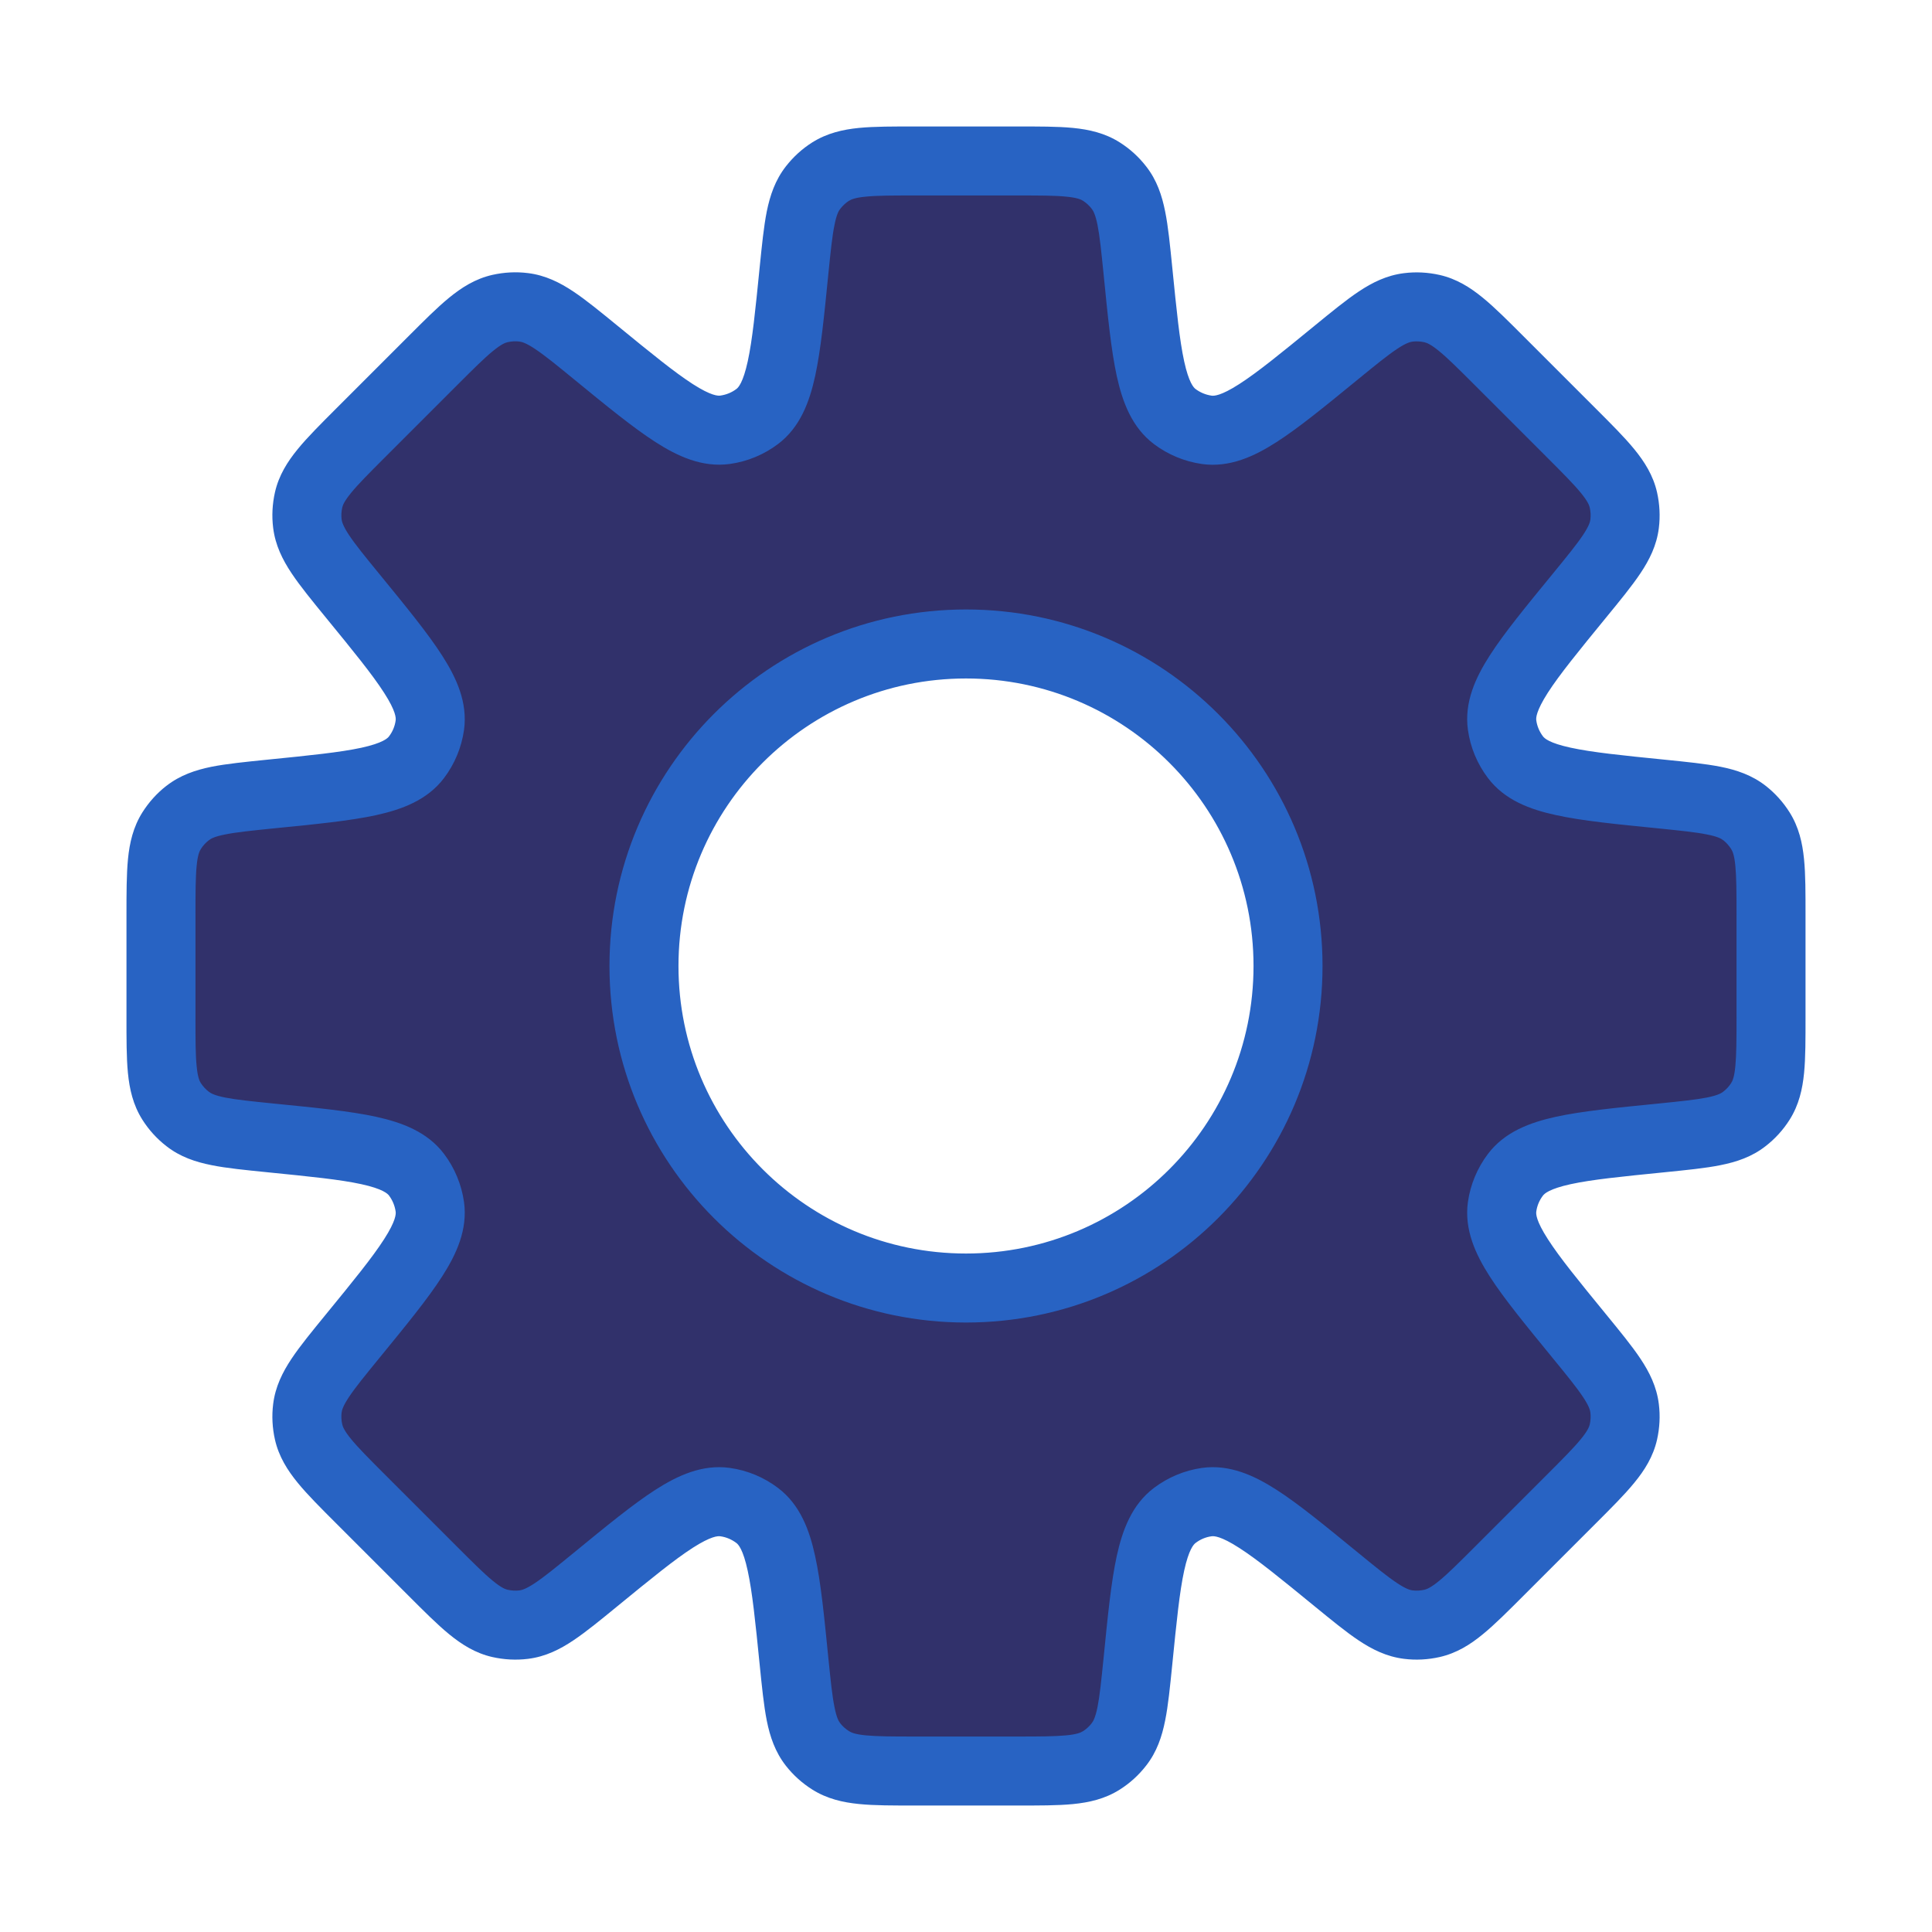 <svg width="28" height="28" viewBox="0 0 28 28" fill="none" xmlns="http://www.w3.org/2000/svg">
<path d="M14.736 2.333C15.39 2.333 15.717 2.333 15.961 2.486C16.059 2.548 16.145 2.627 16.217 2.719C16.394 2.946 16.426 3.272 16.491 3.922C16.614 5.156 16.677 5.774 17.025 6.037C17.161 6.14 17.321 6.206 17.49 6.229C17.923 6.29 18.404 5.897 19.364 5.111C19.87 4.698 20.123 4.491 20.409 4.455C20.524 4.441 20.641 4.447 20.754 4.473C21.035 4.537 21.267 4.768 21.729 5.229L22.77 6.271C23.232 6.733 23.463 6.965 23.527 7.246C23.553 7.359 23.559 7.477 23.545 7.592C23.509 7.878 23.301 8.131 22.888 8.636C22.102 9.595 21.71 10.075 21.77 10.508C21.793 10.677 21.86 10.837 21.963 10.974C22.226 11.322 22.843 11.384 24.078 11.508C24.729 11.573 25.055 11.606 25.282 11.783C25.373 11.854 25.451 11.941 25.513 12.039C25.667 12.283 25.667 12.61 25.667 13.264V14.736C25.667 15.39 25.667 15.717 25.514 15.961C25.452 16.059 25.373 16.145 25.281 16.217C25.053 16.394 24.728 16.426 24.078 16.491C22.843 16.614 22.226 16.677 21.963 17.025C21.86 17.162 21.793 17.321 21.77 17.49C21.709 17.923 22.103 18.404 22.889 19.364C23.302 19.87 23.509 20.123 23.545 20.409C23.559 20.524 23.553 20.641 23.527 20.754C23.463 21.035 23.233 21.267 22.77 21.729L21.729 22.77C21.267 23.233 21.035 23.463 20.754 23.527C20.641 23.553 20.524 23.559 20.409 23.545C20.123 23.509 19.87 23.302 19.364 22.889C18.404 22.103 17.923 21.709 17.49 21.77C17.321 21.793 17.162 21.86 17.025 21.963C16.677 22.226 16.614 22.843 16.491 24.078C16.426 24.728 16.394 25.053 16.217 25.281C16.145 25.373 16.059 25.452 15.961 25.514C15.717 25.667 15.39 25.667 14.736 25.667H13.264C12.61 25.667 12.283 25.667 12.039 25.513C11.941 25.451 11.854 25.373 11.783 25.282C11.606 25.055 11.573 24.729 11.508 24.078C11.384 22.843 11.322 22.226 10.974 21.963C10.837 21.86 10.677 21.793 10.508 21.77C10.075 21.71 9.595 22.102 8.636 22.888C8.131 23.301 7.878 23.509 7.592 23.545C7.477 23.559 7.359 23.553 7.246 23.527C6.965 23.463 6.733 23.232 6.271 22.77L5.229 21.729C4.768 21.267 4.537 21.035 4.473 20.754C4.447 20.641 4.441 20.524 4.455 20.409C4.491 20.123 4.698 19.87 5.111 19.364C5.897 18.404 6.29 17.923 6.229 17.49C6.206 17.321 6.14 17.161 6.037 17.025C5.774 16.677 5.156 16.614 3.922 16.491C3.272 16.426 2.946 16.394 2.719 16.217C2.627 16.145 2.548 16.059 2.486 15.961C2.333 15.717 2.333 15.39 2.333 14.736V13.264C2.333 12.61 2.333 12.283 2.487 12.039C2.549 11.941 2.627 11.854 2.719 11.783C2.946 11.606 3.272 11.573 3.922 11.508C5.157 11.384 5.774 11.322 6.037 10.974C6.14 10.838 6.206 10.678 6.229 10.51C6.29 10.077 5.897 9.596 5.111 8.636C4.697 8.13 4.491 7.876 4.455 7.59C4.441 7.475 4.447 7.358 4.473 7.245C4.537 6.964 4.768 6.732 5.229 6.271L6.271 5.229C6.733 4.767 6.965 4.536 7.246 4.472C7.359 4.446 7.476 4.44 7.591 4.454C7.877 4.49 8.13 4.697 8.636 5.11C9.596 5.896 10.076 6.289 10.509 6.229C10.678 6.205 10.838 6.139 10.975 6.036C11.323 5.773 11.384 5.155 11.508 3.921C11.573 3.271 11.606 2.946 11.783 2.719C11.854 2.627 11.941 2.548 12.039 2.486C12.283 2.333 12.61 2.333 13.263 2.333H14.736ZM14 9.333C11.423 9.333 9.333 11.423 9.333 14C9.333 16.577 11.423 18.667 14 18.667C16.577 18.667 18.667 16.577 18.667 14C18.667 11.423 16.577 9.333 14 9.333Z" fill="#31316B"/>
<path d="M15.961 2.486L16.227 2.063L16.227 2.063L15.961 2.486ZM16.217 2.719L16.611 2.412L16.611 2.412L16.217 2.719ZM16.491 3.922L15.994 3.972L16.491 3.922ZM17.025 6.037L16.724 6.436L16.724 6.436L17.025 6.037ZM17.49 6.229L17.421 6.725L17.421 6.725L17.49 6.229ZM19.364 5.111L19.048 4.724L19.364 5.111ZM20.409 4.455L20.348 3.959L20.348 3.959L20.409 4.455ZM20.754 4.473L20.865 3.985L20.865 3.985L20.754 4.473ZM23.527 7.246L24.015 7.135L24.015 7.135L23.527 7.246ZM23.545 7.592L24.041 7.654L24.041 7.654L23.545 7.592ZM22.888 8.636L22.501 8.319L22.888 8.636ZM21.77 10.508L21.274 10.576L21.274 10.576L21.77 10.508ZM21.963 10.974L21.564 11.275L21.564 11.275L21.963 10.974ZM24.078 11.508L24.128 11.01L24.078 11.508ZM25.282 11.783L25.59 11.389L25.59 11.389L25.282 11.783ZM25.513 12.039L25.936 11.773L25.936 11.773L25.513 12.039ZM25.514 15.961L25.937 16.227L25.937 16.227L25.514 15.961ZM25.281 16.217L25.588 16.611L25.588 16.611L25.281 16.217ZM24.078 16.491L24.029 15.994L24.078 16.491ZM21.963 17.025L21.564 16.724L21.564 16.724L21.963 17.025ZM21.77 17.49L21.274 17.421L21.274 17.421L21.77 17.49ZM22.889 19.364L23.276 19.048L22.889 19.364ZM23.545 20.409L24.041 20.348L24.041 20.348L23.545 20.409ZM23.527 20.754L24.015 20.865V20.865L23.527 20.754ZM20.754 23.527L20.865 24.015H20.865L20.754 23.527ZM20.409 23.545L20.348 24.041L20.348 24.041L20.409 23.545ZM19.364 22.889L19.048 23.276L19.364 22.889ZM17.49 21.77L17.421 21.274L17.421 21.274L17.49 21.77ZM17.025 21.963L16.724 21.564L16.724 21.564L17.025 21.963ZM16.491 24.078L15.994 24.029L16.491 24.078ZM16.217 25.281L16.611 25.588L16.611 25.588L16.217 25.281ZM15.961 25.514L16.227 25.937L16.227 25.937L15.961 25.514ZM12.039 25.513L11.773 25.936L11.773 25.936L12.039 25.513ZM11.783 25.282L11.389 25.59L11.389 25.59L11.783 25.282ZM11.508 24.078L11.01 24.128L11.508 24.078ZM10.974 21.963L11.275 21.564L11.275 21.564L10.974 21.963ZM10.508 21.77L10.576 21.274L10.576 21.274L10.508 21.77ZM8.636 22.888L8.319 22.501L8.636 22.888ZM7.592 23.545L7.654 24.041L7.654 24.041L7.592 23.545ZM7.246 23.527L7.135 24.015L7.135 24.015L7.246 23.527ZM6.271 22.77L6.625 22.417L6.271 22.77ZM5.229 21.729L4.876 22.082L5.229 21.729ZM4.473 20.754L3.985 20.865L3.985 20.865L4.473 20.754ZM4.455 20.409L3.959 20.348L3.959 20.348L4.455 20.409ZM5.111 19.364L4.724 19.048L5.111 19.364ZM6.229 17.49L6.725 17.421L6.725 17.421L6.229 17.49ZM6.037 17.025L6.436 16.724L6.436 16.724L6.037 17.025ZM3.922 16.491L3.972 15.994L3.922 16.491ZM2.719 16.217L2.412 16.611L2.412 16.611L2.719 16.217ZM2.486 15.961L2.063 16.227L2.063 16.227L2.486 15.961ZM2.487 12.039L2.064 11.773L2.064 11.773L2.487 12.039ZM2.719 11.783L2.412 11.389L2.411 11.389L2.719 11.783ZM3.922 11.508L3.972 12.005L3.922 11.508ZM6.037 10.974L6.436 11.275L6.436 11.275L6.037 10.974ZM6.229 10.51L6.725 10.579L6.725 10.579L6.229 10.51ZM5.111 8.636L5.498 8.319L5.111 8.636ZM4.455 7.59L3.959 7.651L3.959 7.651L4.455 7.59ZM4.473 7.245L3.985 7.134L3.985 7.134L4.473 7.245ZM5.229 6.271L4.876 5.917L5.229 6.271ZM7.246 4.472L7.135 3.984L7.135 3.984L7.246 4.472ZM7.591 4.454L7.653 3.958L7.652 3.958L7.591 4.454ZM8.636 5.11L8.952 4.723L8.636 5.11ZM10.509 6.229L10.578 6.724L10.578 6.724L10.509 6.229ZM10.975 6.036L11.276 6.435L11.276 6.435L10.975 6.036ZM11.508 3.921L11.01 3.871L11.508 3.921ZM11.783 2.719L11.389 2.412L11.389 2.412L11.783 2.719ZM12.039 2.486L11.773 2.063L11.773 2.063L12.039 2.486ZM13.263 2.333V1.833V2.333ZM14.736 2.333V2.833C15.073 2.833 15.289 2.833 15.453 2.85C15.608 2.865 15.664 2.89 15.695 2.909L15.961 2.486L16.227 2.063C16.013 1.928 15.784 1.877 15.551 1.854C15.327 1.832 15.053 1.833 14.736 1.833V2.333ZM15.961 2.486L15.694 2.909C15.742 2.939 15.786 2.979 15.822 3.026L16.217 2.719L16.611 2.412C16.506 2.276 16.376 2.157 16.227 2.063L15.961 2.486ZM16.217 2.719L15.822 3.026C15.844 3.054 15.875 3.108 15.906 3.26C15.938 3.421 15.96 3.636 15.994 3.972L16.491 3.922L16.989 3.872C16.957 3.557 16.931 3.284 16.886 3.064C16.84 2.834 16.767 2.611 16.611 2.412L16.217 2.719ZM16.491 3.922L15.994 3.972C16.054 4.576 16.103 5.074 16.185 5.45C16.267 5.823 16.402 6.193 16.724 6.436L17.025 6.037L17.327 5.638C17.3 5.618 17.23 5.548 17.162 5.237C17.095 4.93 17.052 4.502 16.989 3.872L16.491 3.922ZM17.025 6.037L16.724 6.436C16.928 6.59 17.168 6.689 17.421 6.725L17.49 6.229L17.559 5.734C17.475 5.722 17.395 5.689 17.327 5.638L17.025 6.037ZM17.49 6.229L17.421 6.725C17.821 6.78 18.178 6.614 18.499 6.408C18.824 6.2 19.21 5.883 19.681 5.498L19.364 5.111L19.048 4.724C18.558 5.125 18.224 5.397 17.959 5.567C17.692 5.739 17.592 5.739 17.559 5.734L17.49 6.229ZM19.364 5.111L19.681 5.498C19.942 5.285 20.109 5.149 20.246 5.058C20.375 4.972 20.435 4.956 20.471 4.951L20.409 4.455L20.348 3.959C20.097 3.99 19.887 4.095 19.692 4.225C19.504 4.35 19.293 4.524 19.048 4.724L19.364 5.111ZM20.409 4.455L20.471 4.951C20.527 4.944 20.586 4.947 20.643 4.96L20.754 4.473L20.865 3.985C20.696 3.947 20.521 3.937 20.348 3.959L20.409 4.455ZM20.754 4.473L20.643 4.96C20.678 4.968 20.736 4.99 20.857 5.089C20.984 5.193 21.137 5.345 21.375 5.583L21.729 5.229L22.082 4.876C21.858 4.652 21.665 4.458 21.49 4.315C21.309 4.167 21.111 4.041 20.865 3.985L20.754 4.473ZM21.729 5.229L21.375 5.583L22.417 6.625L22.77 6.271L23.124 5.918L22.082 4.876L21.729 5.229ZM22.77 6.271L22.417 6.625C22.655 6.863 22.807 7.016 22.911 7.143C23.01 7.264 23.032 7.322 23.04 7.357L23.527 7.246L24.015 7.135C23.959 6.889 23.833 6.691 23.685 6.51C23.542 6.335 23.348 6.142 23.124 5.918L22.77 6.271ZM23.527 7.246L23.04 7.357C23.053 7.415 23.056 7.474 23.049 7.53L23.545 7.592L24.041 7.654C24.063 7.48 24.053 7.304 24.015 7.135L23.527 7.246ZM23.545 7.592L23.049 7.53C23.044 7.565 23.028 7.625 22.942 7.754C22.851 7.891 22.714 8.058 22.501 8.319L22.888 8.636L23.275 8.952C23.475 8.708 23.649 8.496 23.774 8.309C23.904 8.115 24.01 7.905 24.041 7.654L23.545 7.592ZM22.888 8.636L22.501 8.319C22.116 8.789 21.799 9.175 21.591 9.499C21.385 9.82 21.219 10.177 21.274 10.576L21.77 10.508L22.265 10.439C22.26 10.406 22.261 10.307 22.432 10.04C22.602 9.776 22.874 9.442 23.275 8.952L22.888 8.636ZM21.77 10.508L21.274 10.576C21.309 10.831 21.41 11.072 21.564 11.275L21.963 10.974L22.362 10.672C22.31 10.603 22.276 10.523 22.265 10.439L21.77 10.508ZM21.963 10.974L21.564 11.275C21.807 11.597 22.177 11.732 22.55 11.813C22.926 11.896 23.424 11.945 24.028 12.005L24.078 11.508L24.128 11.01C23.498 10.947 23.07 10.903 22.763 10.836C22.452 10.769 22.382 10.699 22.362 10.672L21.963 10.974ZM24.078 11.508L24.028 12.005C24.363 12.039 24.579 12.061 24.74 12.094C24.893 12.124 24.947 12.155 24.975 12.178L25.282 11.783L25.59 11.389C25.39 11.233 25.167 11.159 24.938 11.113C24.716 11.069 24.443 11.042 24.128 11.01L24.078 11.508ZM25.282 11.783L24.975 12.177C25.019 12.212 25.058 12.255 25.09 12.306L25.513 12.039L25.936 11.773C25.844 11.627 25.728 11.497 25.59 11.389L25.282 11.783ZM25.513 12.039L25.09 12.306C25.109 12.336 25.135 12.393 25.15 12.547C25.166 12.711 25.167 12.927 25.167 13.264H25.667H26.167C26.167 12.947 26.168 12.673 26.145 12.448C26.122 12.215 26.07 11.986 25.936 11.773L25.513 12.039ZM25.667 13.264H25.167V14.736H25.667H26.167V13.264H25.667ZM25.667 14.736H25.167C25.167 15.073 25.166 15.289 25.15 15.453C25.135 15.608 25.11 15.664 25.09 15.695L25.514 15.961L25.937 16.227C26.072 16.013 26.123 15.784 26.146 15.551C26.168 15.327 26.167 15.053 26.167 14.736H25.667ZM25.514 15.961L25.091 15.694C25.061 15.742 25.021 15.786 24.974 15.822L25.281 16.217L25.588 16.611C25.724 16.506 25.843 16.376 25.937 16.227L25.514 15.961ZM25.281 16.217L24.974 15.822C24.946 15.844 24.892 15.875 24.74 15.906C24.579 15.938 24.364 15.96 24.029 15.994L24.078 16.491L24.128 16.989C24.443 16.957 24.715 16.931 24.936 16.886C25.166 16.84 25.389 16.767 25.588 16.611L25.281 16.217ZM24.078 16.491L24.029 15.994C23.424 16.054 22.926 16.103 22.55 16.185C22.177 16.267 21.807 16.402 21.564 16.724L21.963 17.025L22.362 17.327C22.382 17.3 22.453 17.23 22.763 17.162C23.07 17.095 23.498 17.052 24.128 16.989L24.078 16.491ZM21.963 17.025L21.564 16.724C21.411 16.927 21.31 17.166 21.274 17.421L21.77 17.49L22.265 17.559C22.276 17.476 22.309 17.396 22.362 17.327L21.963 17.025ZM21.77 17.49L21.274 17.421C21.219 17.821 21.385 18.179 21.591 18.5C21.799 18.824 22.117 19.21 22.502 19.681L22.889 19.364L23.276 19.048C22.875 18.558 22.602 18.223 22.433 17.959C22.26 17.691 22.26 17.592 22.265 17.559L21.77 17.49ZM22.889 19.364L22.502 19.681C22.715 19.941 22.851 20.109 22.942 20.246C23.028 20.375 23.044 20.435 23.049 20.471L23.545 20.409L24.041 20.348C24.01 20.097 23.905 19.887 23.775 19.692C23.65 19.504 23.476 19.293 23.276 19.048L22.889 19.364ZM23.545 20.409L23.049 20.471C23.056 20.527 23.053 20.586 23.04 20.643L23.527 20.754L24.015 20.865C24.053 20.696 24.063 20.521 24.041 20.348L23.545 20.409ZM23.527 20.754L23.04 20.643C23.032 20.678 23.01 20.736 22.911 20.857C22.807 20.984 22.655 21.137 22.417 21.375L22.77 21.729L23.124 22.082C23.348 21.858 23.542 21.665 23.685 21.49C23.834 21.309 23.959 21.111 24.015 20.865L23.527 20.754ZM22.77 21.729L22.417 21.375L21.375 22.417L21.729 22.77L22.082 23.124L23.124 22.082L22.77 21.729ZM21.729 22.77L21.375 22.417C21.137 22.655 20.984 22.807 20.857 22.911C20.736 23.01 20.678 23.032 20.643 23.04L20.754 23.527L20.865 24.015C21.111 23.959 21.309 23.834 21.49 23.685C21.665 23.542 21.858 23.348 22.082 23.124L21.729 22.77ZM20.754 23.527L20.643 23.04C20.586 23.053 20.527 23.056 20.471 23.049L20.409 23.545L20.348 24.041C20.521 24.063 20.696 24.053 20.865 24.015L20.754 23.527ZM20.409 23.545L20.471 23.049C20.435 23.044 20.375 23.028 20.246 22.942C20.109 22.851 19.941 22.715 19.681 22.502L19.364 22.889L19.048 23.276C19.293 23.476 19.504 23.65 19.692 23.775C19.887 23.905 20.097 24.01 20.348 24.041L20.409 23.545ZM19.364 22.889L19.681 22.502C19.21 22.117 18.824 21.799 18.5 21.591C18.179 21.385 17.821 21.219 17.421 21.274L17.49 21.77L17.559 22.265C17.592 22.26 17.691 22.26 17.959 22.433C18.223 22.602 18.558 22.875 19.048 23.276L19.364 22.889ZM17.49 21.77L17.421 21.274C17.166 21.31 16.927 21.411 16.724 21.564L17.025 21.963L17.327 22.362C17.396 22.309 17.476 22.276 17.559 22.265L17.49 21.77ZM17.025 21.963L16.724 21.564C16.402 21.807 16.267 22.177 16.185 22.55C16.103 22.926 16.054 23.424 15.994 24.029L16.491 24.078L16.989 24.128C17.052 23.498 17.095 23.07 17.162 22.763C17.23 22.453 17.3 22.382 17.327 22.362L17.025 21.963ZM16.491 24.078L15.994 24.029C15.96 24.364 15.938 24.579 15.906 24.74C15.875 24.892 15.844 24.946 15.822 24.974L16.217 25.281L16.611 25.588C16.767 25.389 16.84 25.166 16.886 24.936C16.931 24.715 16.957 24.443 16.989 24.128L16.491 24.078ZM16.217 25.281L15.822 24.974C15.786 25.021 15.742 25.061 15.694 25.091L15.961 25.514L16.227 25.937C16.376 25.843 16.506 25.724 16.611 25.588L16.217 25.281ZM15.961 25.514L15.695 25.09C15.664 25.11 15.608 25.135 15.453 25.15C15.289 25.166 15.073 25.167 14.736 25.167V25.667V26.167C15.053 26.167 15.327 26.168 15.551 26.146C15.784 26.123 16.013 26.072 16.227 25.937L15.961 25.514ZM14.736 25.667V25.167H13.264V25.667V26.167H14.736V25.667ZM13.264 25.667V25.167C12.927 25.167 12.711 25.166 12.547 25.15C12.393 25.135 12.336 25.109 12.306 25.09L12.039 25.513L11.773 25.936C11.986 26.07 12.215 26.122 12.448 26.145C12.673 26.168 12.947 26.167 13.264 26.167V25.667ZM12.039 25.513L12.306 25.09C12.255 25.058 12.212 25.019 12.177 24.975L11.783 25.282L11.389 25.59C11.497 25.728 11.627 25.844 11.773 25.936L12.039 25.513ZM11.783 25.282L12.178 24.975C12.155 24.947 12.124 24.893 12.094 24.74C12.061 24.579 12.039 24.363 12.005 24.028L11.508 24.078L11.01 24.128C11.042 24.443 11.069 24.716 11.113 24.938C11.159 25.167 11.233 25.39 11.389 25.59L11.783 25.282ZM11.508 24.078L12.005 24.028C11.945 23.424 11.896 22.926 11.813 22.55C11.732 22.177 11.597 21.807 11.275 21.564L10.974 21.963L10.672 22.362C10.699 22.382 10.769 22.452 10.836 22.763C10.903 23.07 10.947 23.498 11.01 24.128L11.508 24.078ZM10.974 21.963L11.275 21.564C11.072 21.41 10.831 21.309 10.576 21.274L10.508 21.77L10.439 22.265C10.523 22.276 10.603 22.31 10.672 22.362L10.974 21.963ZM10.508 21.77L10.576 21.274C10.177 21.219 9.82 21.385 9.499 21.591C9.175 21.799 8.789 22.116 8.319 22.501L8.636 22.888L8.952 23.275C9.442 22.874 9.776 22.602 10.04 22.432C10.307 22.261 10.406 22.26 10.439 22.265L10.508 21.77ZM8.636 22.888L8.319 22.501C8.058 22.714 7.891 22.851 7.754 22.942C7.625 23.028 7.565 23.044 7.53 23.049L7.592 23.545L7.654 24.041C7.905 24.01 8.115 23.904 8.309 23.774C8.496 23.649 8.708 23.475 8.952 23.275L8.636 22.888ZM7.592 23.545L7.53 23.049C7.474 23.056 7.415 23.053 7.357 23.04L7.246 23.527L7.135 24.015C7.304 24.053 7.48 24.063 7.654 24.041L7.592 23.545ZM7.246 23.527L7.357 23.04C7.322 23.032 7.264 23.01 7.143 22.911C7.016 22.807 6.863 22.655 6.625 22.417L6.271 22.77L5.918 23.124C6.142 23.348 6.335 23.542 6.51 23.685C6.691 23.833 6.889 23.959 7.135 24.015L7.246 23.527ZM6.271 22.77L6.625 22.417L5.583 21.375L5.229 21.729L4.876 22.082L5.918 23.124L6.271 22.77ZM5.229 21.729L5.583 21.375C5.345 21.137 5.193 20.984 5.089 20.857C4.99 20.736 4.968 20.678 4.96 20.643L4.473 20.754L3.985 20.865C4.041 21.111 4.167 21.309 4.315 21.49C4.458 21.665 4.652 21.858 4.876 22.082L5.229 21.729ZM4.473 20.754L4.96 20.643C4.947 20.586 4.944 20.527 4.951 20.471L4.455 20.409L3.959 20.348C3.937 20.521 3.947 20.696 3.985 20.865L4.473 20.754ZM4.455 20.409L4.951 20.471C4.956 20.435 4.972 20.375 5.058 20.246C5.149 20.109 5.285 19.942 5.498 19.681L5.111 19.364L4.724 19.048C4.524 19.293 4.35 19.504 4.225 19.692C4.095 19.887 3.99 20.097 3.959 20.348L4.455 20.409ZM5.111 19.364L5.498 19.681C5.883 19.21 6.2 18.824 6.408 18.499C6.614 18.178 6.78 17.821 6.725 17.421L6.229 17.49L5.734 17.559C5.739 17.592 5.739 17.692 5.567 17.959C5.397 18.224 5.125 18.558 4.724 19.048L5.111 19.364ZM6.229 17.49L6.725 17.421C6.689 17.168 6.59 16.928 6.436 16.724L6.037 17.025L5.638 17.327C5.689 17.395 5.722 17.475 5.734 17.559L6.229 17.49ZM6.037 17.025L6.436 16.724C6.193 16.402 5.823 16.267 5.45 16.185C5.074 16.103 4.576 16.054 3.972 15.994L3.922 16.491L3.872 16.989C4.502 17.052 4.93 17.095 5.237 17.162C5.548 17.23 5.618 17.3 5.638 17.327L6.037 17.025ZM3.922 16.491L3.972 15.994C3.636 15.96 3.421 15.938 3.26 15.906C3.108 15.875 3.054 15.844 3.026 15.822L2.719 16.217L2.412 16.611C2.611 16.767 2.834 16.84 3.064 16.886C3.284 16.931 3.557 16.957 3.872 16.989L3.922 16.491ZM2.719 16.217L3.026 15.822C2.979 15.786 2.939 15.742 2.909 15.694L2.486 15.961L2.063 16.227C2.157 16.376 2.276 16.506 2.412 16.611L2.719 16.217ZM2.486 15.961L2.909 15.695C2.89 15.664 2.865 15.608 2.85 15.453C2.833 15.289 2.833 15.073 2.833 14.736H2.333H1.833C1.833 15.053 1.832 15.327 1.854 15.551C1.877 15.784 1.928 16.013 2.063 16.227L2.486 15.961ZM2.333 14.736H2.833V13.264H2.333H1.833V14.736H2.333ZM2.333 13.264H2.833C2.833 12.927 2.834 12.711 2.85 12.547C2.865 12.393 2.891 12.336 2.91 12.306L2.487 12.039L2.064 11.773C1.93 11.986 1.878 12.215 1.855 12.448C1.833 12.673 1.833 12.947 1.833 13.264H2.333ZM2.487 12.039L2.91 12.306C2.941 12.256 2.981 12.213 3.026 12.178L2.719 11.783L2.411 11.389C2.274 11.496 2.157 11.626 2.064 11.773L2.487 12.039ZM2.719 11.783L3.026 12.178C3.055 12.155 3.108 12.124 3.261 12.094C3.422 12.061 3.637 12.039 3.972 12.005L3.922 11.508L3.872 11.01C3.557 11.042 3.284 11.069 3.063 11.113C2.833 11.16 2.611 11.234 2.412 11.389L2.719 11.783ZM3.922 11.508L3.972 12.005C4.576 11.945 5.074 11.896 5.45 11.814C5.823 11.732 6.193 11.597 6.436 11.275L6.037 10.974L5.638 10.672C5.618 10.699 5.548 10.769 5.237 10.837C4.931 10.903 4.502 10.947 3.872 11.01L3.922 11.508ZM6.037 10.974L6.436 11.275C6.59 11.071 6.689 10.832 6.725 10.579L6.229 10.51L5.734 10.441C5.723 10.524 5.69 10.604 5.638 10.672L6.037 10.974ZM6.229 10.51L6.725 10.579C6.78 10.179 6.614 9.822 6.408 9.501C6.2 9.176 5.883 8.79 5.498 8.319L5.111 8.636L4.724 8.952C5.125 9.442 5.397 9.776 5.567 10.041C5.739 10.308 5.739 10.407 5.734 10.441L6.229 10.51ZM5.111 8.636L5.498 8.319C5.285 8.059 5.149 7.891 5.058 7.754C4.972 7.624 4.956 7.564 4.951 7.528L4.455 7.59L3.959 7.651C3.99 7.902 4.095 8.112 4.225 8.307C4.35 8.495 4.524 8.707 4.724 8.952L5.111 8.636ZM4.455 7.59L4.951 7.528C4.944 7.472 4.947 7.413 4.96 7.356L4.473 7.245L3.985 7.134C3.947 7.303 3.937 7.478 3.959 7.651L4.455 7.59ZM4.473 7.245L4.96 7.356C4.968 7.321 4.99 7.263 5.089 7.142C5.193 7.015 5.345 6.862 5.583 6.624L5.229 6.271L4.876 5.917C4.652 6.141 4.458 6.334 4.315 6.509C4.167 6.69 4.041 6.888 3.985 7.134L4.473 7.245ZM5.229 6.271L5.583 6.624L6.625 5.582L6.271 5.229L5.918 4.875L4.876 5.917L5.229 6.271ZM6.271 5.229L6.625 5.582C6.863 5.344 7.016 5.192 7.143 5.088C7.264 4.989 7.322 4.967 7.357 4.959L7.246 4.472L7.135 3.984C6.889 4.04 6.691 4.166 6.51 4.314C6.335 4.457 6.142 4.651 5.918 4.875L6.271 5.229ZM7.246 4.472L7.357 4.959C7.414 4.946 7.473 4.943 7.529 4.95L7.591 4.454L7.652 3.958C7.479 3.936 7.304 3.946 7.135 3.984L7.246 4.472ZM7.591 4.454L7.529 4.95C7.565 4.955 7.625 4.971 7.754 5.057C7.891 5.148 8.059 5.284 8.319 5.497L8.636 5.11L8.952 4.723C8.707 4.523 8.496 4.349 8.308 4.224C8.113 4.094 7.903 3.989 7.653 3.958L7.591 4.454ZM8.636 5.11L8.319 5.497C8.789 5.882 9.176 6.199 9.5 6.407C9.821 6.613 10.178 6.779 10.578 6.724L10.509 6.229L10.44 5.733C10.407 5.738 10.308 5.738 10.04 5.566C9.776 5.396 9.442 5.124 8.952 4.723L8.636 5.11ZM10.509 6.229L10.578 6.724C10.83 6.689 11.071 6.59 11.276 6.435L10.975 6.036L10.673 5.637C10.606 5.688 10.526 5.721 10.44 5.733L10.509 6.229ZM10.975 6.036L11.276 6.435C11.598 6.192 11.733 5.821 11.814 5.449C11.896 5.072 11.945 4.575 12.005 3.971L11.508 3.921L11.01 3.871C10.947 4.501 10.904 4.929 10.837 5.236C10.769 5.547 10.7 5.617 10.673 5.637L10.975 6.036ZM11.508 3.921L12.005 3.971C12.039 3.636 12.061 3.421 12.094 3.261C12.124 3.108 12.155 3.055 12.178 3.026L11.783 2.719L11.389 2.412C11.234 2.611 11.16 2.833 11.113 3.063C11.069 3.283 11.042 3.556 11.01 3.871L11.508 3.921ZM11.783 2.719L12.178 3.026C12.215 2.979 12.258 2.939 12.305 2.909L12.039 2.486L11.773 2.063C11.624 2.157 11.495 2.276 11.389 2.412L11.783 2.719ZM12.039 2.486L12.305 2.91C12.336 2.89 12.392 2.865 12.547 2.85C12.71 2.833 12.926 2.833 13.263 2.833V2.333V1.833C12.946 1.833 12.673 1.832 12.448 1.854C12.216 1.877 11.987 1.929 11.773 2.063L12.039 2.486ZM13.263 2.333V2.833H14.736V2.333V1.833H13.263V2.333ZM14 9.333V8.833C11.146 8.833 8.833 11.146 8.833 14H9.333H9.833C9.833 11.699 11.699 9.833 14 9.833V9.333ZM9.333 14H8.833C8.833 16.854 11.146 19.167 14 19.167V18.667V18.167C11.699 18.167 9.833 16.301 9.833 14H9.333ZM14 18.667V19.167C16.854 19.167 19.167 16.854 19.167 14H18.667H18.167C18.167 16.301 16.301 18.167 14 18.167V18.667ZM18.667 14H19.167C19.167 11.146 16.854 8.833 14 8.833V9.333V9.833C16.301 9.833 18.167 11.699 18.167 14H18.667Z" fill="#2863C3"/>
</svg>
